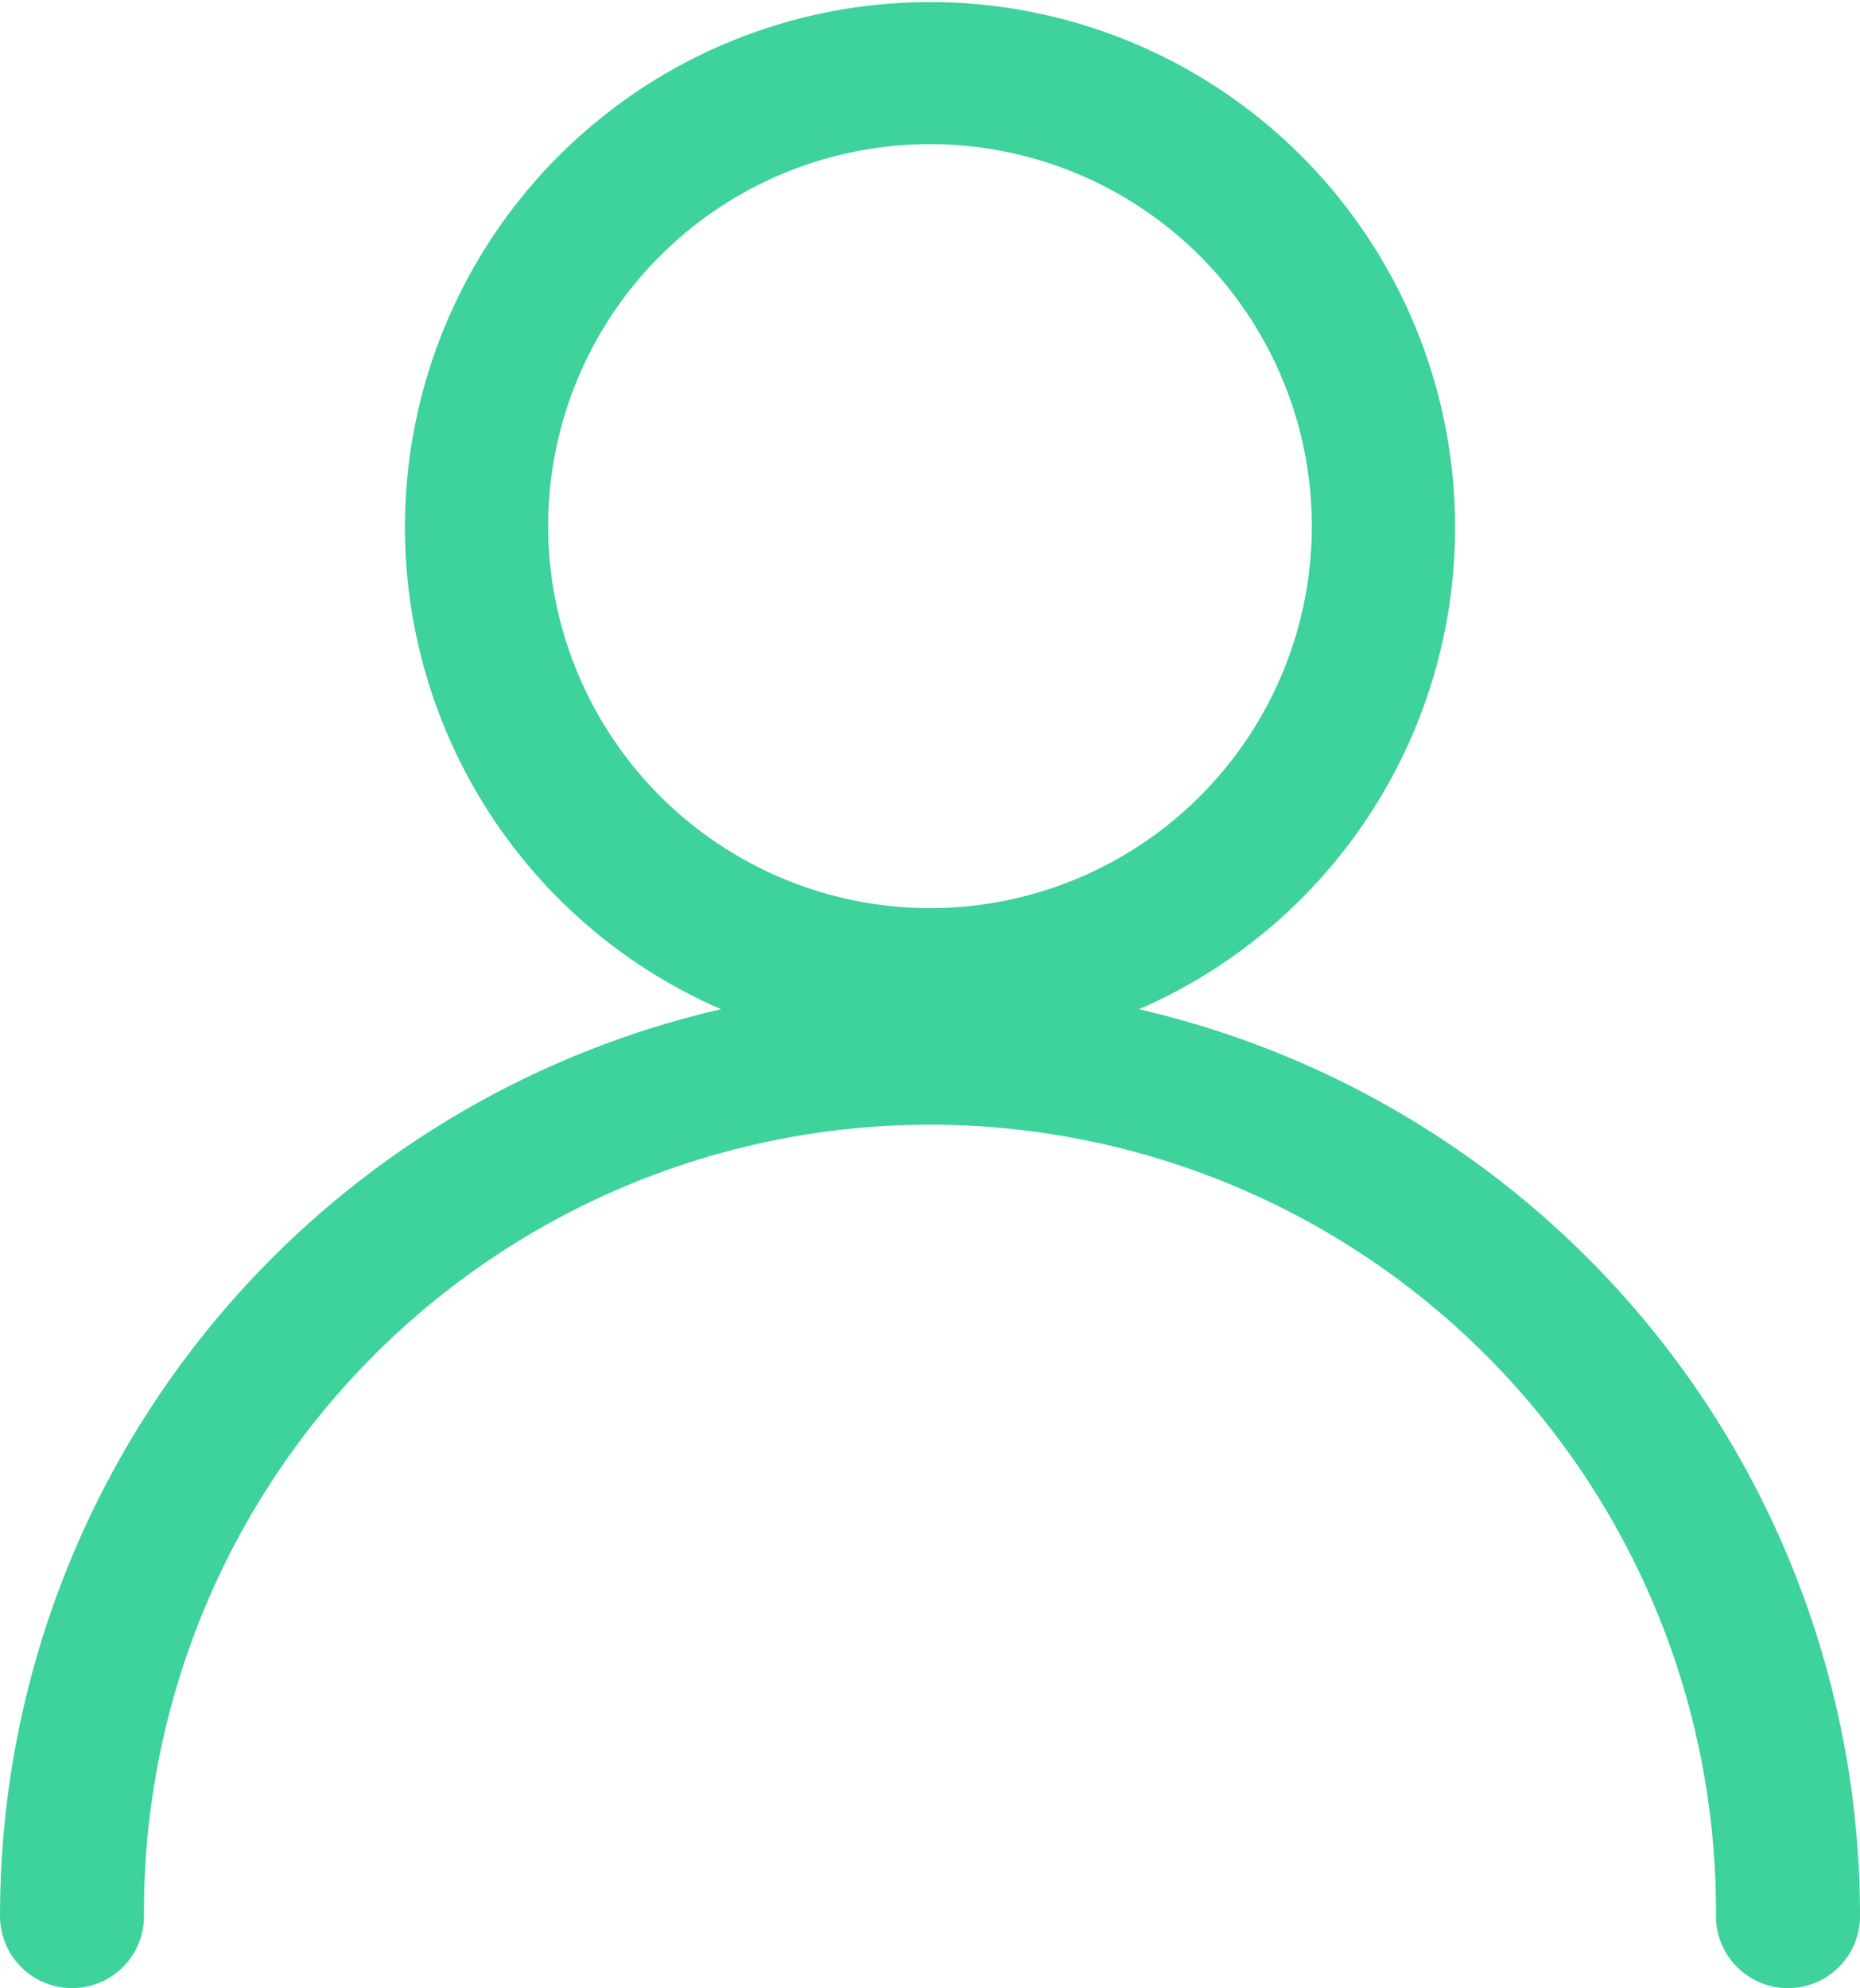 <?xml version="1.0" encoding="UTF-8"?>
<svg xmlns="http://www.w3.org/2000/svg" width="56.1" height="59.941" viewBox="0 0 56.1 59.941">
  <path id="负责人" d="M126.152,158.061a2.172,2.172,0,0,0,2.172-2.172,23.706,23.706,0,1,1,47.411,0,2.172,2.172,0,0,0,4.345,0,28.051,28.051,0,0,0-21.747-27.341,15.837,15.837,0,1,0-12.605,0,28.033,28.033,0,0,0-21.747,27.341,2.172,2.172,0,0,0,2.172,2.172Zm14.36-44.078A11.517,11.517,0,1,1,152.03,125.5,11.531,11.531,0,0,1,140.512,113.983Z" transform="translate(-123.98 -98.12)" fill="#3ed29c"></path>
</svg>
